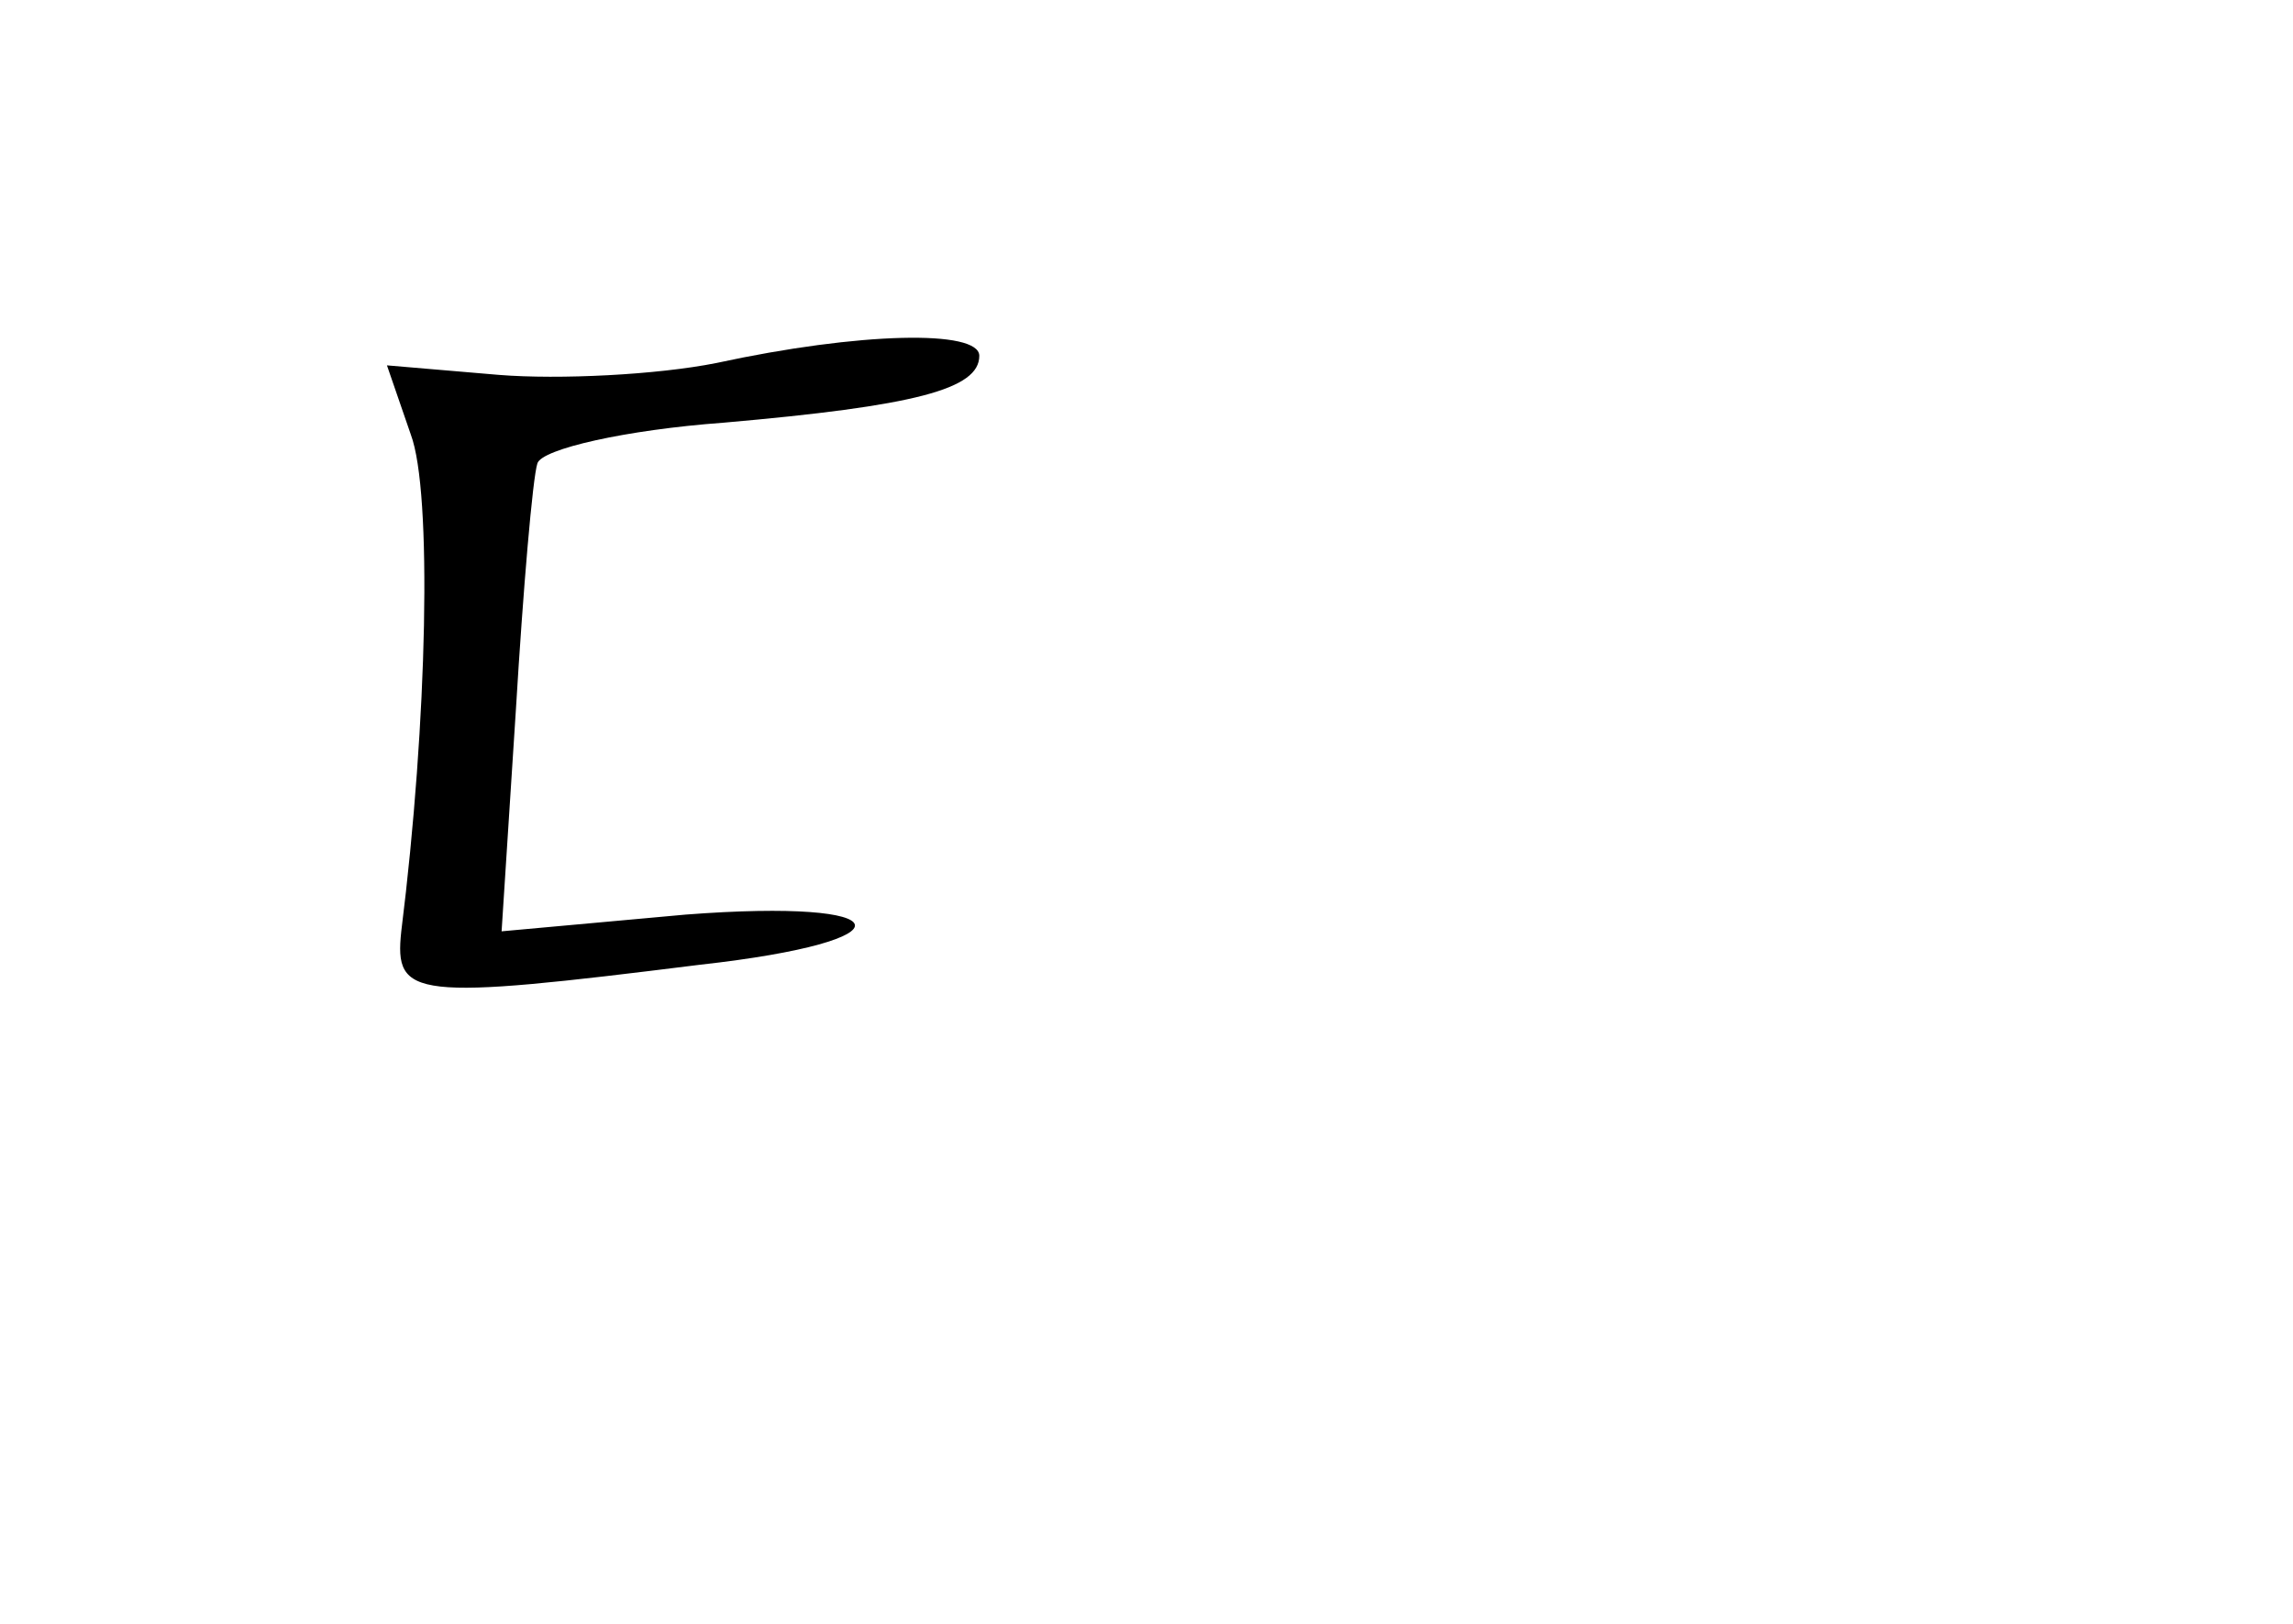 <?xml version="1.0" standalone="no"?>
<!DOCTYPE svg PUBLIC "-//W3C//DTD SVG 20010904//EN"
 "http://www.w3.org/TR/2001/REC-SVG-20010904/DTD/svg10.dtd">
<svg version="1.0" xmlns="http://www.w3.org/2000/svg"
 width="96pt" height="68pt" viewBox="0 0 96 68"
 preserveAspectRatio="xMidYMid meet">
<g transform="translate(0,68) scale(0.1,-0.1)"
fill="#000000" stroke="none">
<path d="M300 528 c-25 -5 -66 -7 -91 -5 l-47 4 10 -29 c9 -24 7 -120 -4 -208
-3 -28 5 -29 125 -14 90 10 85 28 -6 21 l-77 -7 6 93 c3 50 7 97 9 103 2 6 37
14 78 17 80 7 107 14 107 28 0 11 -50 10 -110 -3z"/>
</g>
</svg>
